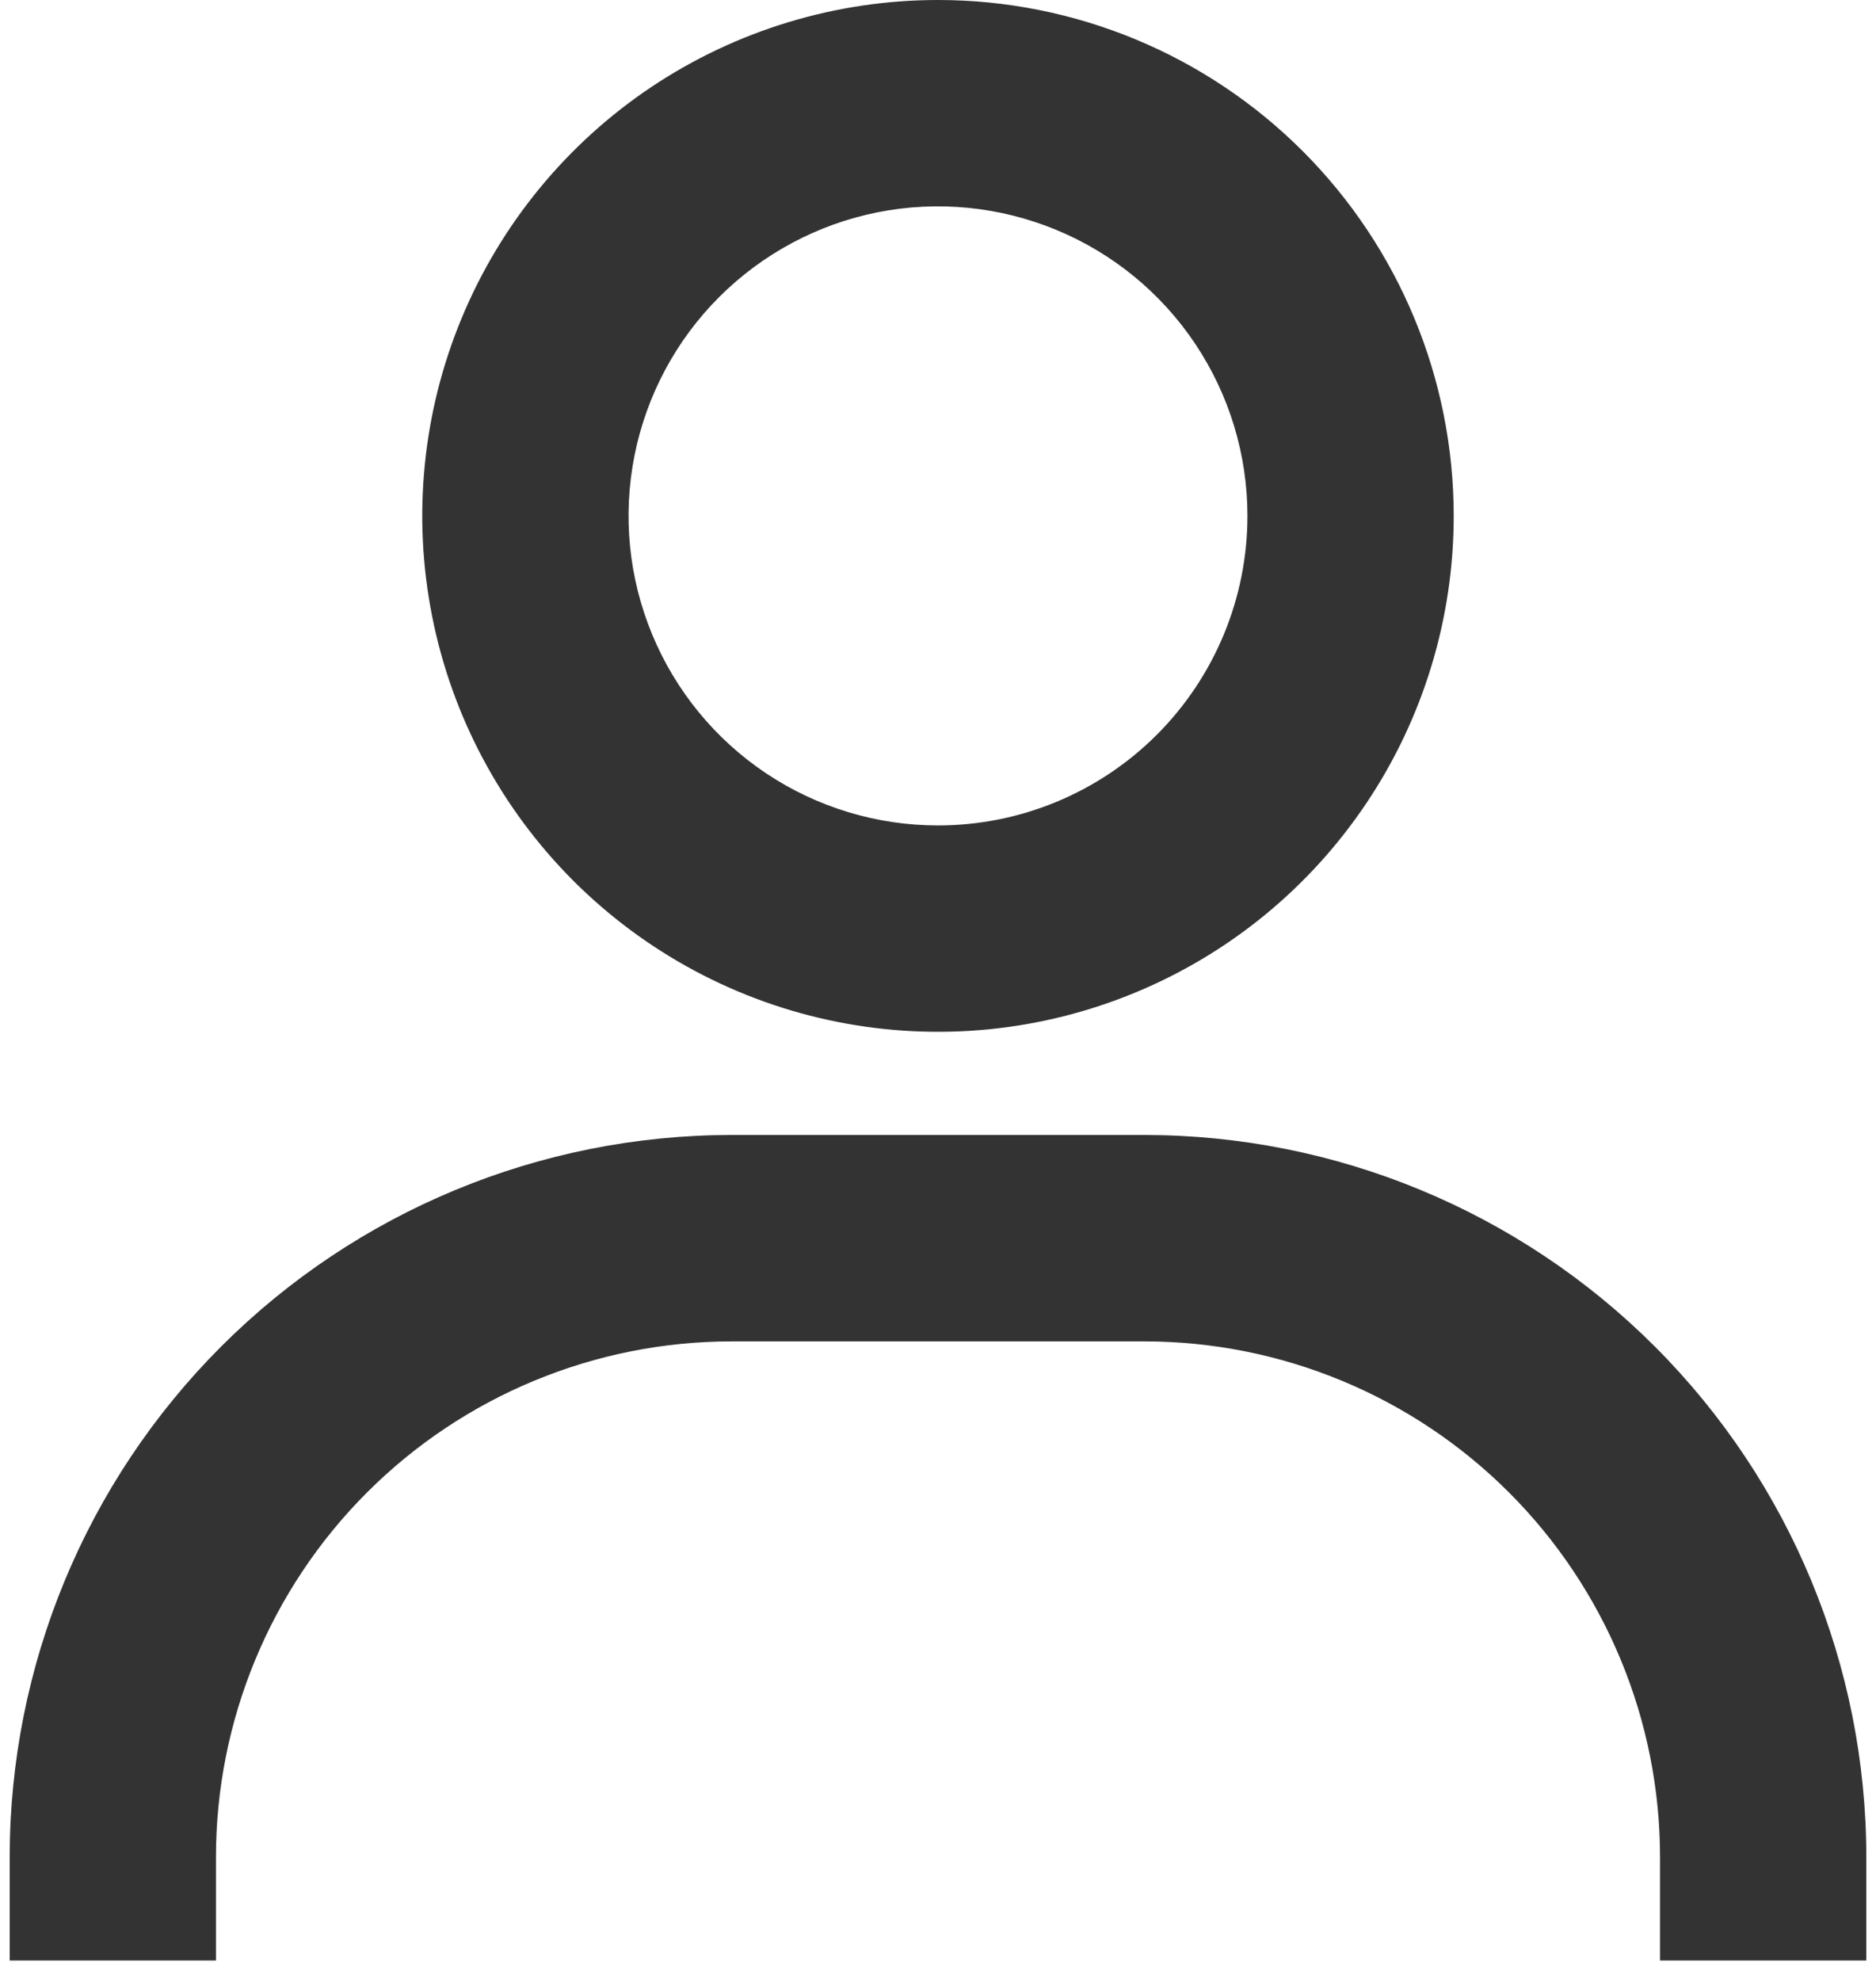 <svg width="23" height="24.28" viewBox="0 0 30 32" fill="none" xmlns="http://www.w3.org/2000/svg">
    <path
        d="M15 0C13.352 0 11.741 0.489 10.37 1.404C9 2.32 7.932 3.622 7.301 5.144C6.67 6.667 6.505 8.343 6.827 9.959C7.148 11.576 7.942 13.06 9.107 14.226C10.273 15.391 11.758 16.185 13.374 16.506C14.991 16.828 16.666 16.663 18.189 16.032C19.712 15.402 21.013 14.334 21.929 12.963C22.845 11.593 23.333 9.982 23.333 8.333C23.333 6.123 22.455 4.004 20.893 2.441C19.33 0.878 17.21 0 15 0ZM15 13.333C14.011 13.333 13.044 13.04 12.222 12.491C11.4 11.941 10.759 11.16 10.381 10.247C10.002 9.333 9.903 8.328 10.096 7.358C10.289 6.388 10.765 5.497 11.464 4.798C12.164 4.099 13.055 3.622 14.024 3.429C14.995 3.236 16 3.336 16.913 3.714C17.827 4.092 18.608 4.733 19.157 5.555C19.707 6.378 20 7.344 20 8.333C20 9.659 19.473 10.931 18.535 11.869C17.598 12.806 16.326 13.333 15 13.333ZM30 31.667V30C30 26.906 28.771 23.938 26.583 21.75C24.395 19.562 21.427 18.333 18.333 18.333H11.667C8.572 18.333 5.605 19.562 3.417 21.75C1.229 23.938 0 26.906 0 30V31.667H3.333V30C3.333 27.79 4.211 25.67 5.774 24.107C7.337 22.545 9.457 21.667 11.667 21.667H18.333C20.544 21.667 22.663 22.545 24.226 24.107C25.789 25.67 26.667 27.79 26.667 30V31.667H30Z"
        fill="#333" />
</svg>
